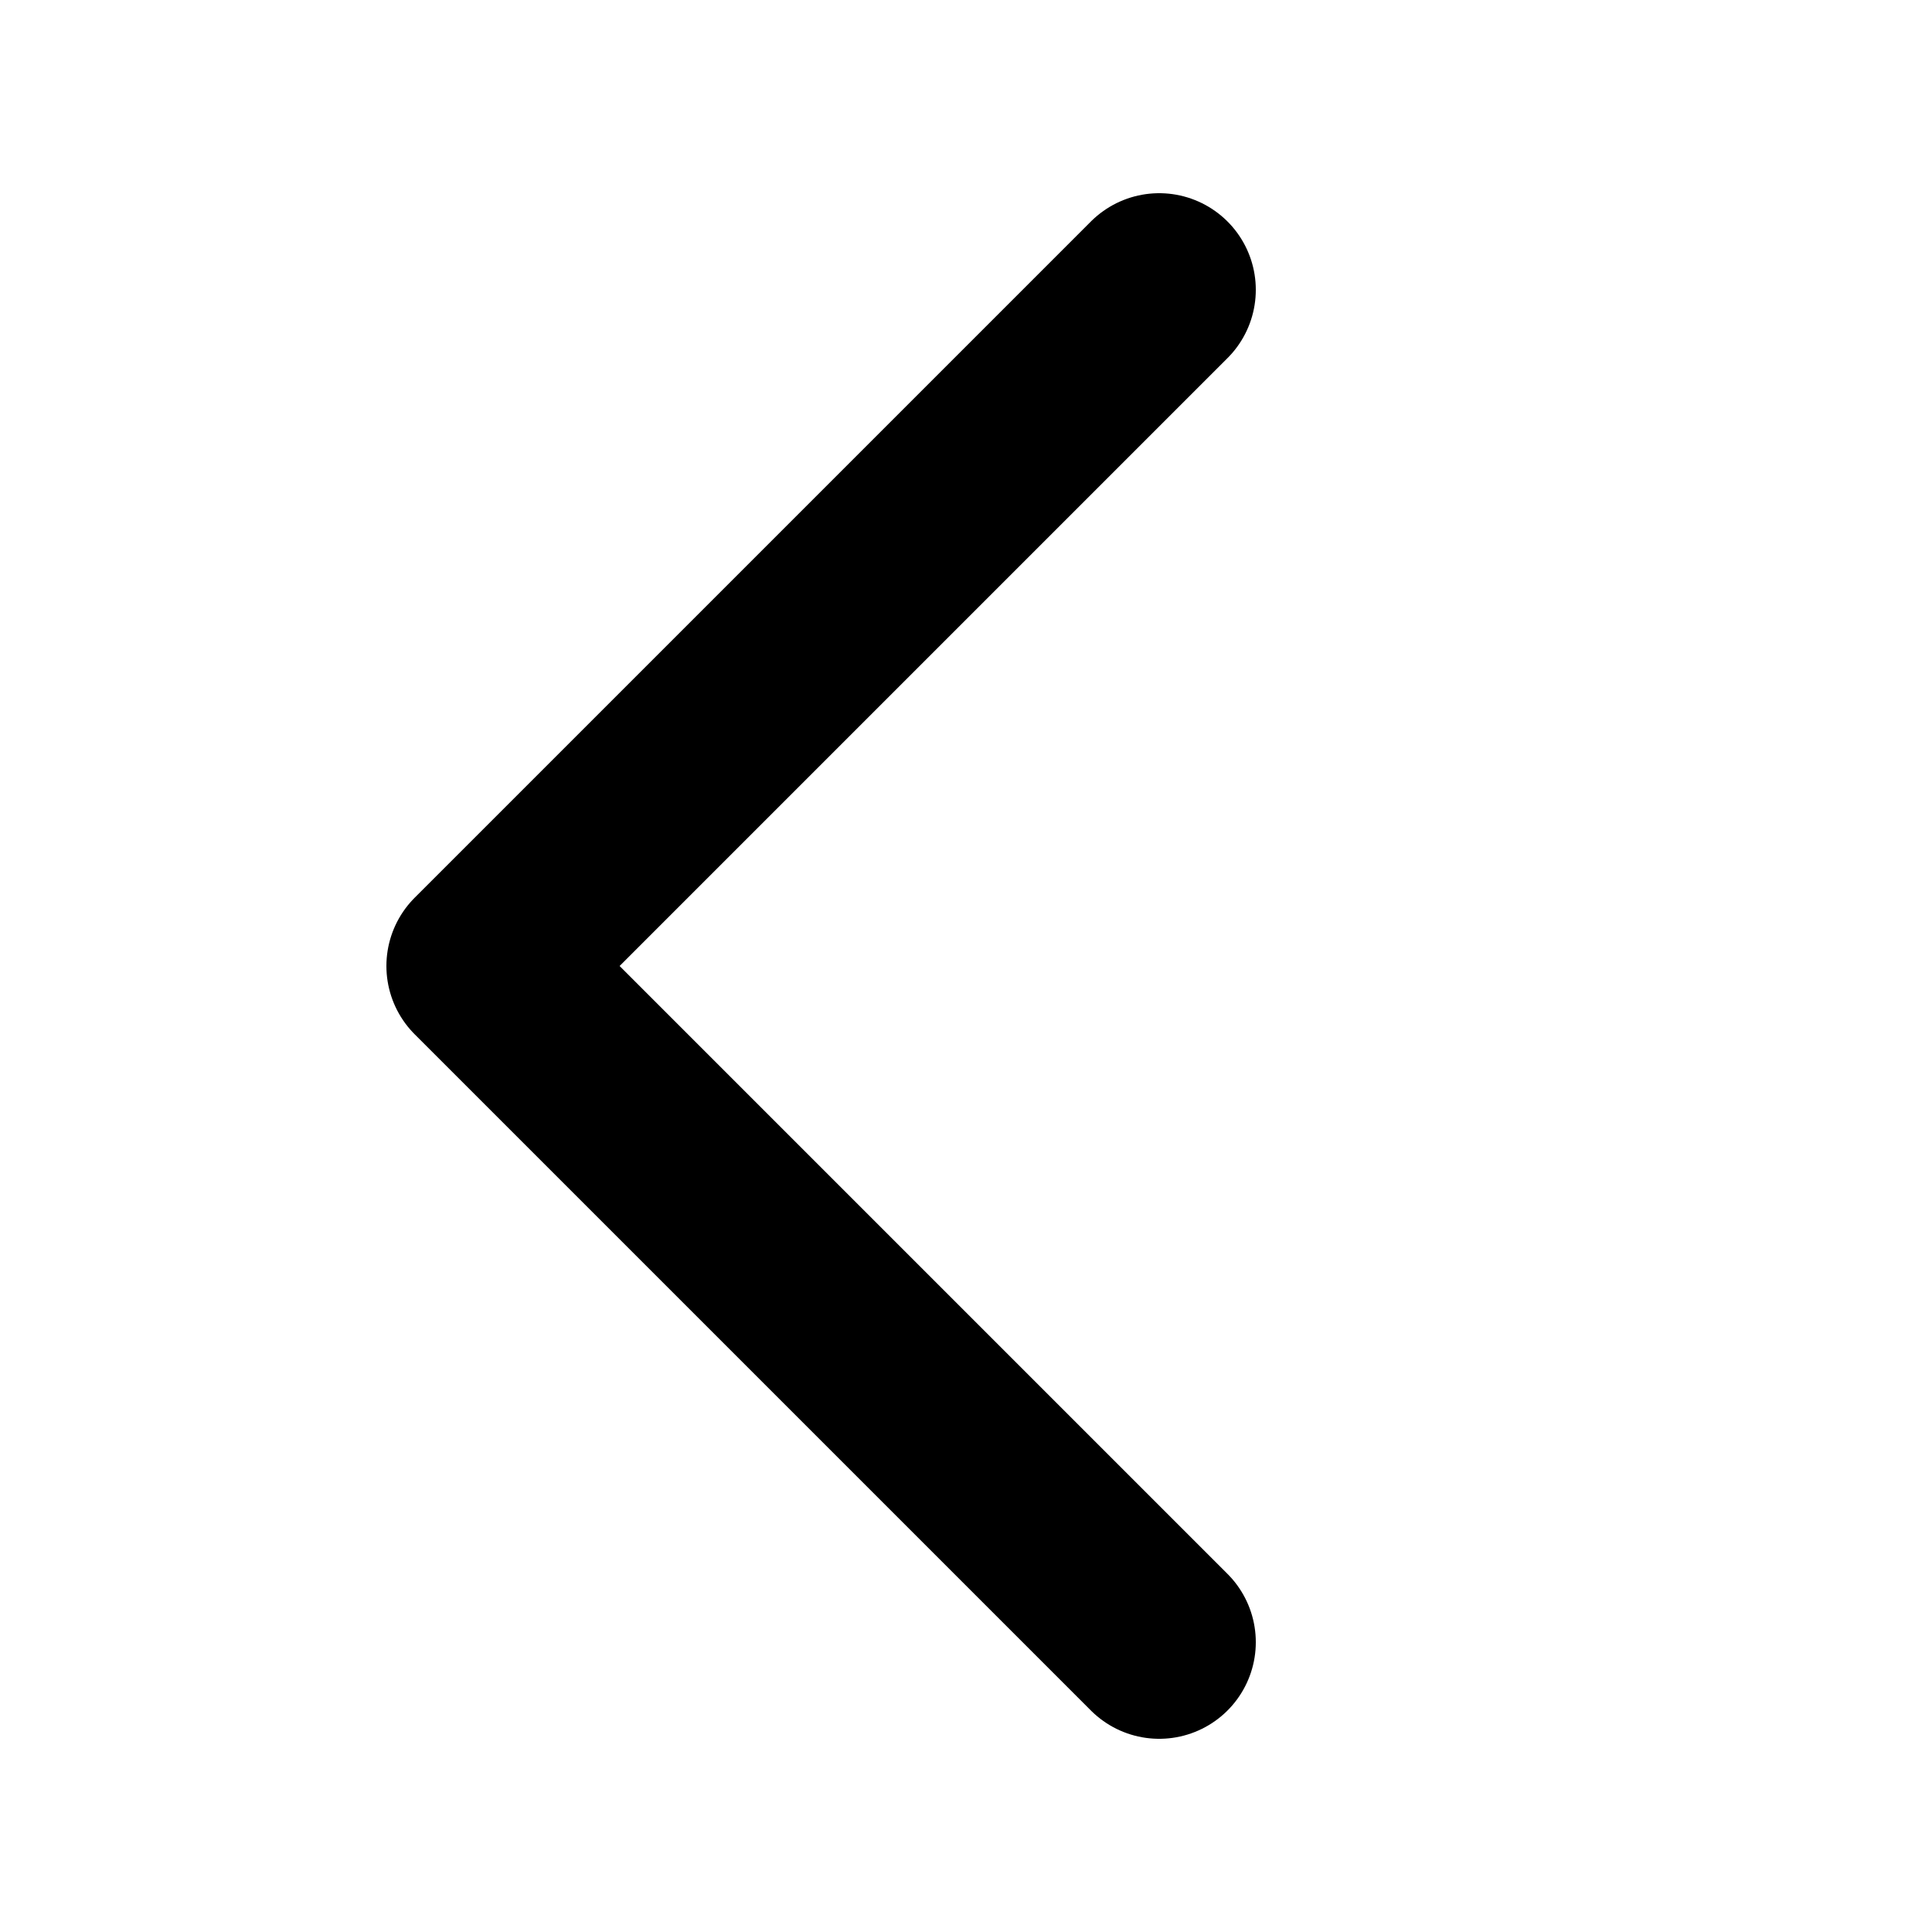 <svg xmlns="http://www.w3.org/2000/svg" width="20" height="20" viewBox="0 0 20 20" fill="none">
  <path d="M12 17L5 10L12 3" stroke="currentColor" stroke-width="2" stroke-linecap="round" stroke-linejoin="round" />
</svg>